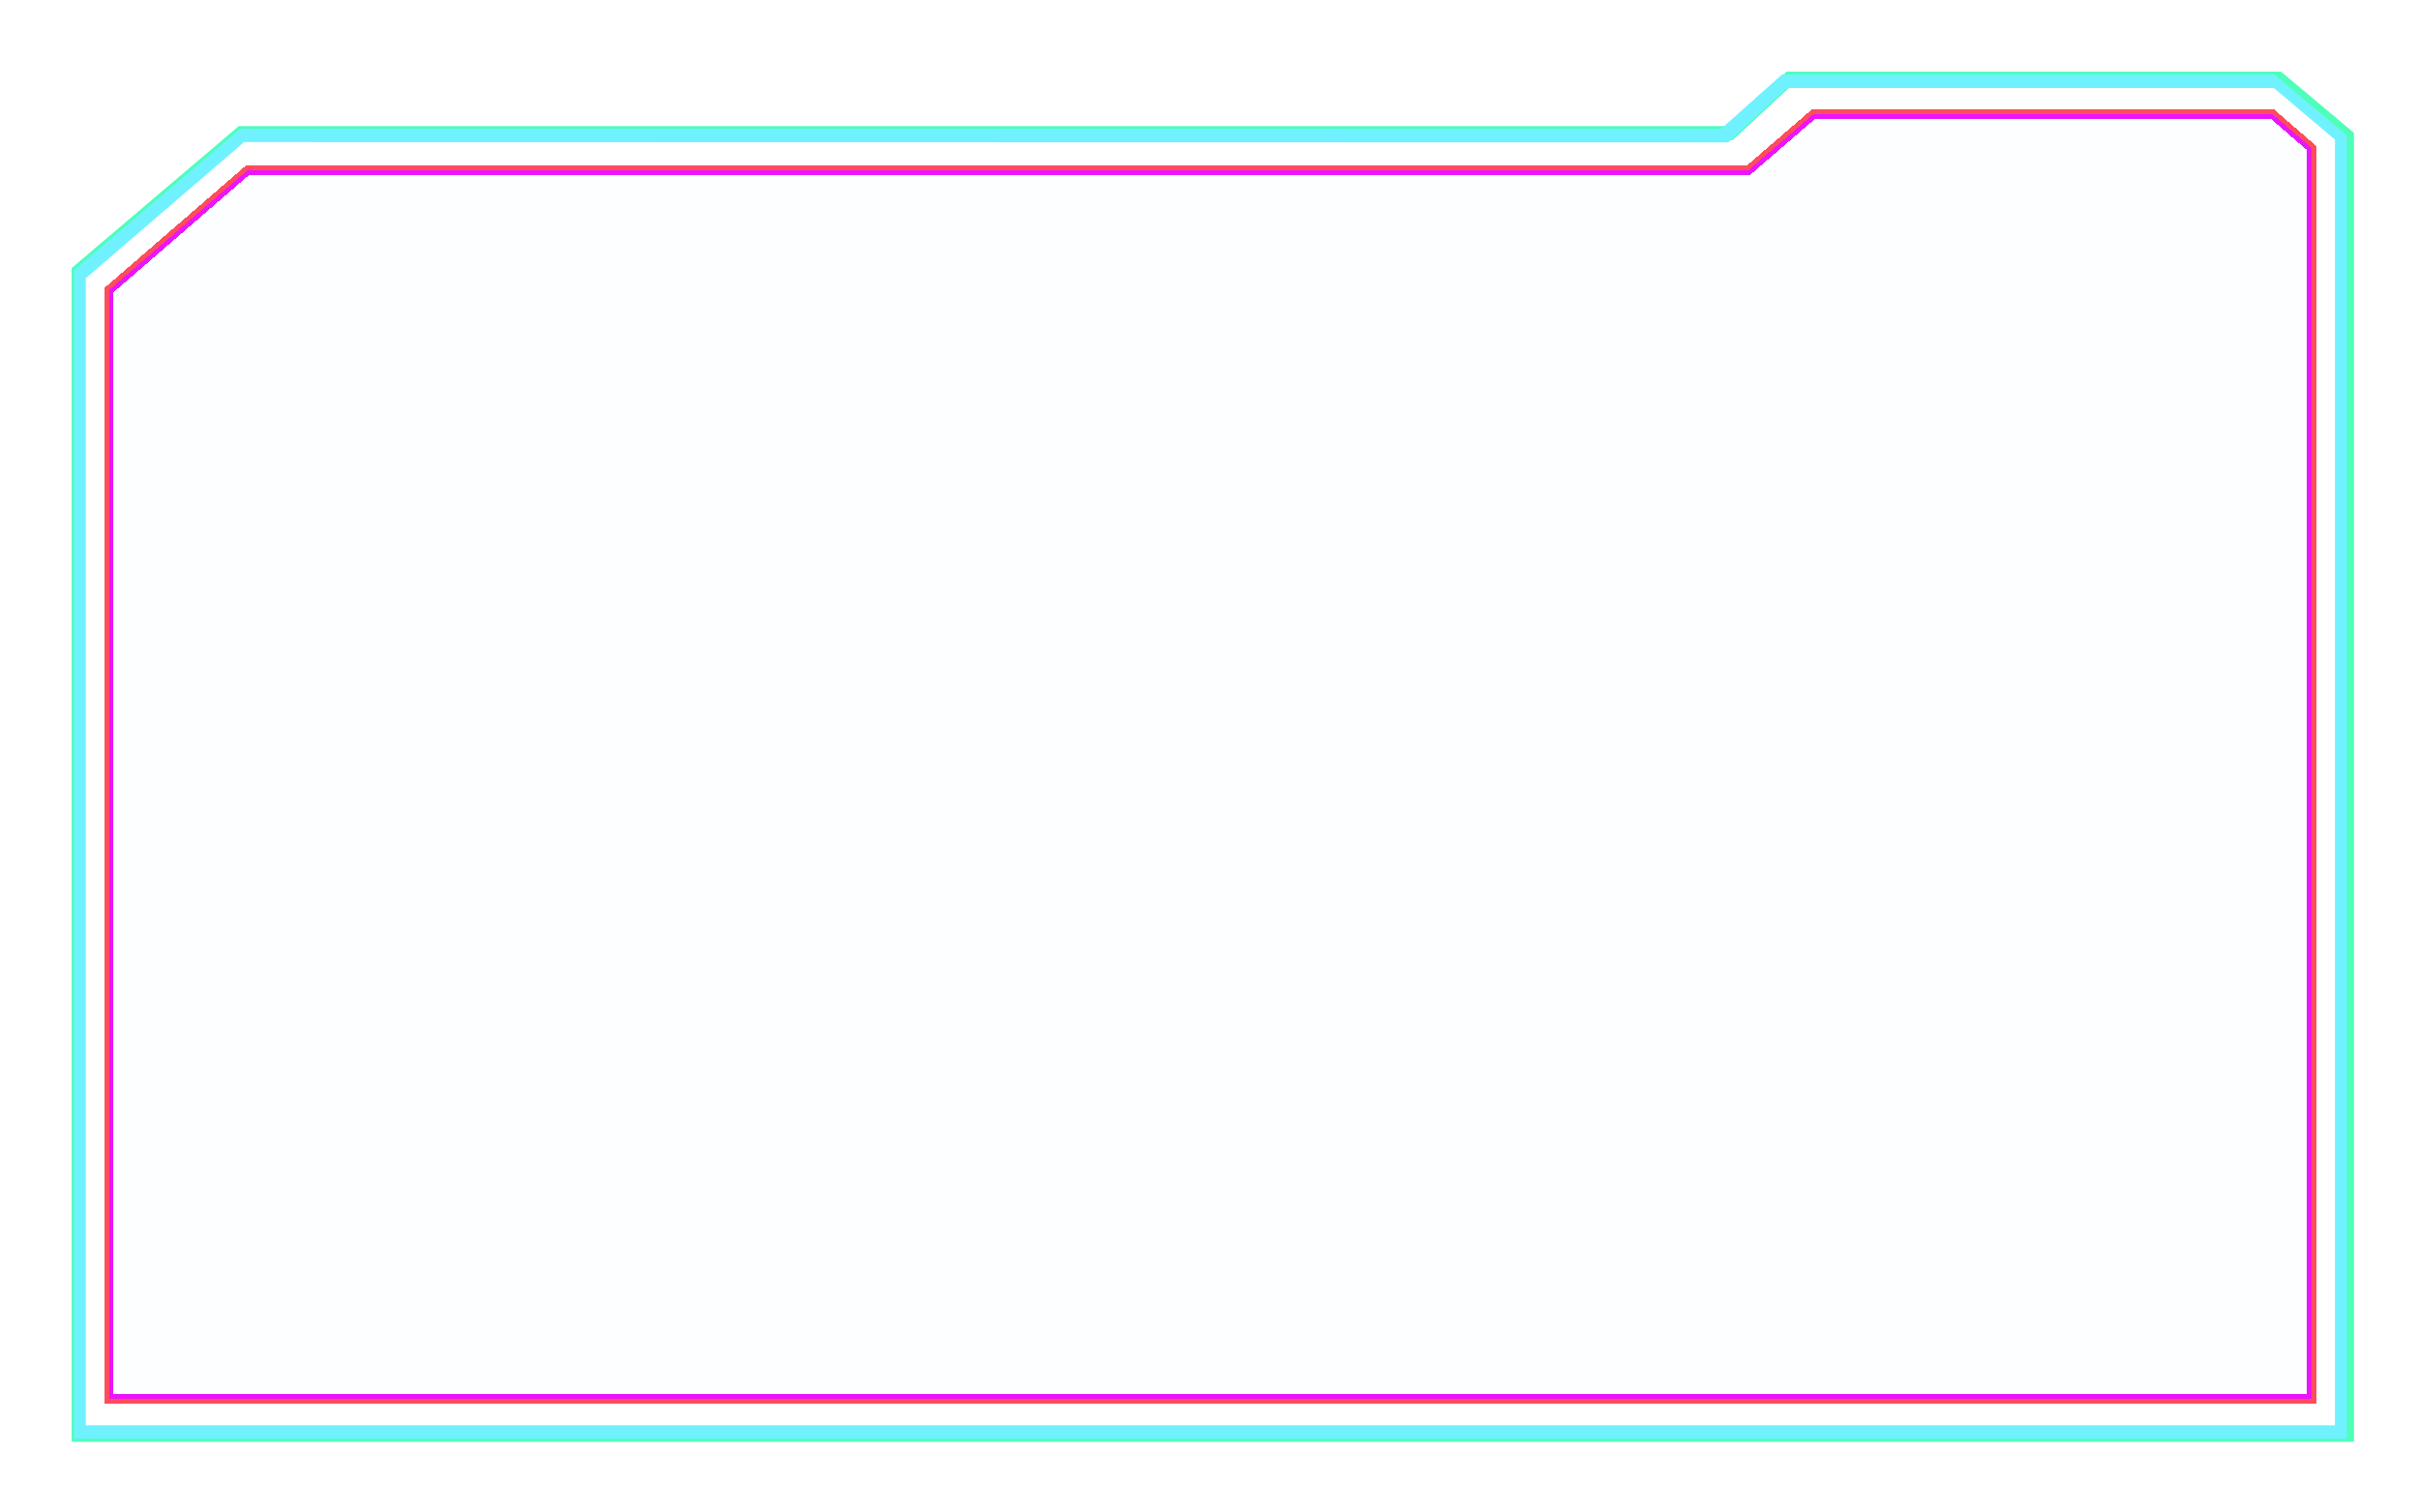 <svg width="371" height="232" viewBox="0 0 371 232" fill="none" xmlns="http://www.w3.org/2000/svg">
<g filter="url(#filter0_f_2598_1237)">
<path d="M274.041 11H349.814L361 20.385V221.141H11V41.14L36.619 19.372H264.66L274.041 11ZM349.78 13.093H274.763L265.742 21.465L37.182 21.423L12.804 42.396V219.048H359.178V21.038L349.78 13.093Z" fill="#70F1FF"/>
<path d="M274.041 11H349.814L361 20.385V221.141H11V41.14L36.619 19.372H264.66L274.041 11ZM349.78 13.093H274.763L265.742 21.465L37.182 21.423L12.804 42.396V219.048H359.178V21.038L349.78 13.093Z" fill="#4EFFB8"/>
</g>
<g filter="url(#filter1_dd_2598_1237)">
<path d="M273.32 11.417H348.782L359.922 20.765V220.724H11.359V41.437L36.873 19.756H263.977L273.32 11.417ZM348.748 13.502H274.039L265.055 21.841L37.434 21.798L13.156 42.688V218.639H358.108V21.415L348.748 13.502Z" fill="#70F1FF"/>
</g>
<g filter="url(#filter2_d_2598_1237)">
<path d="M355.25 215.303V22.39L348.818 16.837H277.827L267.911 25.406H37.709L16.031 44.166V215.303H355.25Z" fill="#BCEDFF" fill-opacity="0.05" shape-rendering="crispEdges"/>
<path d="M16.734 214.6V44.488L37.971 26.109H268.172L268.371 25.937L278.088 17.54H348.557L354.547 22.712V214.6H16.734Z" stroke="#EA15FD" stroke-width="1.406" shape-rendering="crispEdges"/>
</g>
<g filter="url(#filter3_d_2598_1237)">
<path d="M16.382 214.952V44.327L37.839 25.757H268.042L268.14 25.671L277.957 17.189H348.688L354.899 22.552V214.952H16.382Z" stroke="#FF0017" stroke-width="0.703" shape-rendering="crispEdges"/>
<path d="M16.382 214.952V44.327L37.839 25.757H268.042L268.14 25.671L277.957 17.189H348.688L354.899 22.552V214.952H16.382Z" stroke="white" stroke-opacity="0.3" stroke-width="0.703" shape-rendering="crispEdges"/>
</g>
<defs>
<filter id="filter0_f_2598_1237" x="8.892" y="8.892" width="354.217" height="214.357" filterUnits="userSpaceOnUse" color-interpolation-filters="sRGB">
<feFlood flood-opacity="0" result="BackgroundImageFix"/>
<feBlend mode="normal" in="SourceGraphic" in2="BackgroundImageFix" result="shape"/>
<feGaussianBlur stdDeviation="1.054" result="effect1_foregroundBlur_2598_1237"/>
</filter>
<filter id="filter1_dd_2598_1237" x="0.817" y="0.875" width="369.647" height="230.391" filterUnits="userSpaceOnUse" color-interpolation-filters="sRGB">
<feFlood flood-opacity="0" result="BackgroundImageFix"/>
<feColorMatrix in="SourceAlpha" type="matrix" values="0 0 0 0 0 0 0 0 0 0 0 0 0 0 0 0 0 0 127 0" result="hardAlpha"/>
<feOffset/>
<feGaussianBlur stdDeviation="5.271"/>
<feComposite in2="hardAlpha" operator="out"/>
<feColorMatrix type="matrix" values="0 0 0 0 0 0 0 0 0 1 0 0 0 0 1 0 0 0 1 0"/>
<feBlend mode="normal" in2="BackgroundImageFix" result="effect1_dropShadow_2598_1237"/>
<feColorMatrix in="SourceAlpha" type="matrix" values="0 0 0 0 0 0 0 0 0 0 0 0 0 0 0 0 0 0 127 0" result="hardAlpha"/>
<feOffset/>
<feGaussianBlur stdDeviation="3.514"/>
<feComposite in2="hardAlpha" operator="out"/>
<feColorMatrix type="matrix" values="0 0 0 0 0.439 0 0 0 0 0.945 0 0 0 0 1 0 0 0 1 0"/>
<feBlend mode="normal" in2="effect1_dropShadow_2598_1237" result="effect2_dropShadow_2598_1237"/>
<feBlend mode="normal" in="SourceGraphic" in2="effect2_dropShadow_2598_1237" result="shape"/>
</filter>
<filter id="filter2_d_2598_1237" x="10.408" y="11.215" width="350.465" height="209.711" filterUnits="userSpaceOnUse" color-interpolation-filters="sRGB">
<feFlood flood-opacity="0" result="BackgroundImageFix"/>
<feColorMatrix in="SourceAlpha" type="matrix" values="0 0 0 0 0 0 0 0 0 0 0 0 0 0 0 0 0 0 127 0" result="hardAlpha"/>
<feOffset/>
<feGaussianBlur stdDeviation="2.811"/>
<feComposite in2="hardAlpha" operator="out"/>
<feColorMatrix type="matrix" values="0 0 0 0 0.918 0 0 0 0 0.082 0 0 0 0 0.992 0 0 0 1 0"/>
<feBlend mode="normal" in2="BackgroundImageFix" result="effect1_dropShadow_2598_1237"/>
<feBlend mode="normal" in="SourceGraphic" in2="effect1_dropShadow_2598_1237" result="shape"/>
</filter>
<filter id="filter3_d_2598_1237" x="10.408" y="11.215" width="350.465" height="209.711" filterUnits="userSpaceOnUse" color-interpolation-filters="sRGB">
<feFlood flood-opacity="0" result="BackgroundImageFix"/>
<feColorMatrix in="SourceAlpha" type="matrix" values="0 0 0 0 0 0 0 0 0 0 0 0 0 0 0 0 0 0 127 0" result="hardAlpha"/>
<feOffset/>
<feGaussianBlur stdDeviation="2.811"/>
<feComposite in2="hardAlpha" operator="out"/>
<feColorMatrix type="matrix" values="0 0 0 0 0.918 0 0 0 0 0.082 0 0 0 0 0.992 0 0 0 1 0"/>
<feBlend mode="normal" in2="BackgroundImageFix" result="effect1_dropShadow_2598_1237"/>
<feBlend mode="normal" in="SourceGraphic" in2="effect1_dropShadow_2598_1237" result="shape"/>
</filter>
</defs>
</svg>
